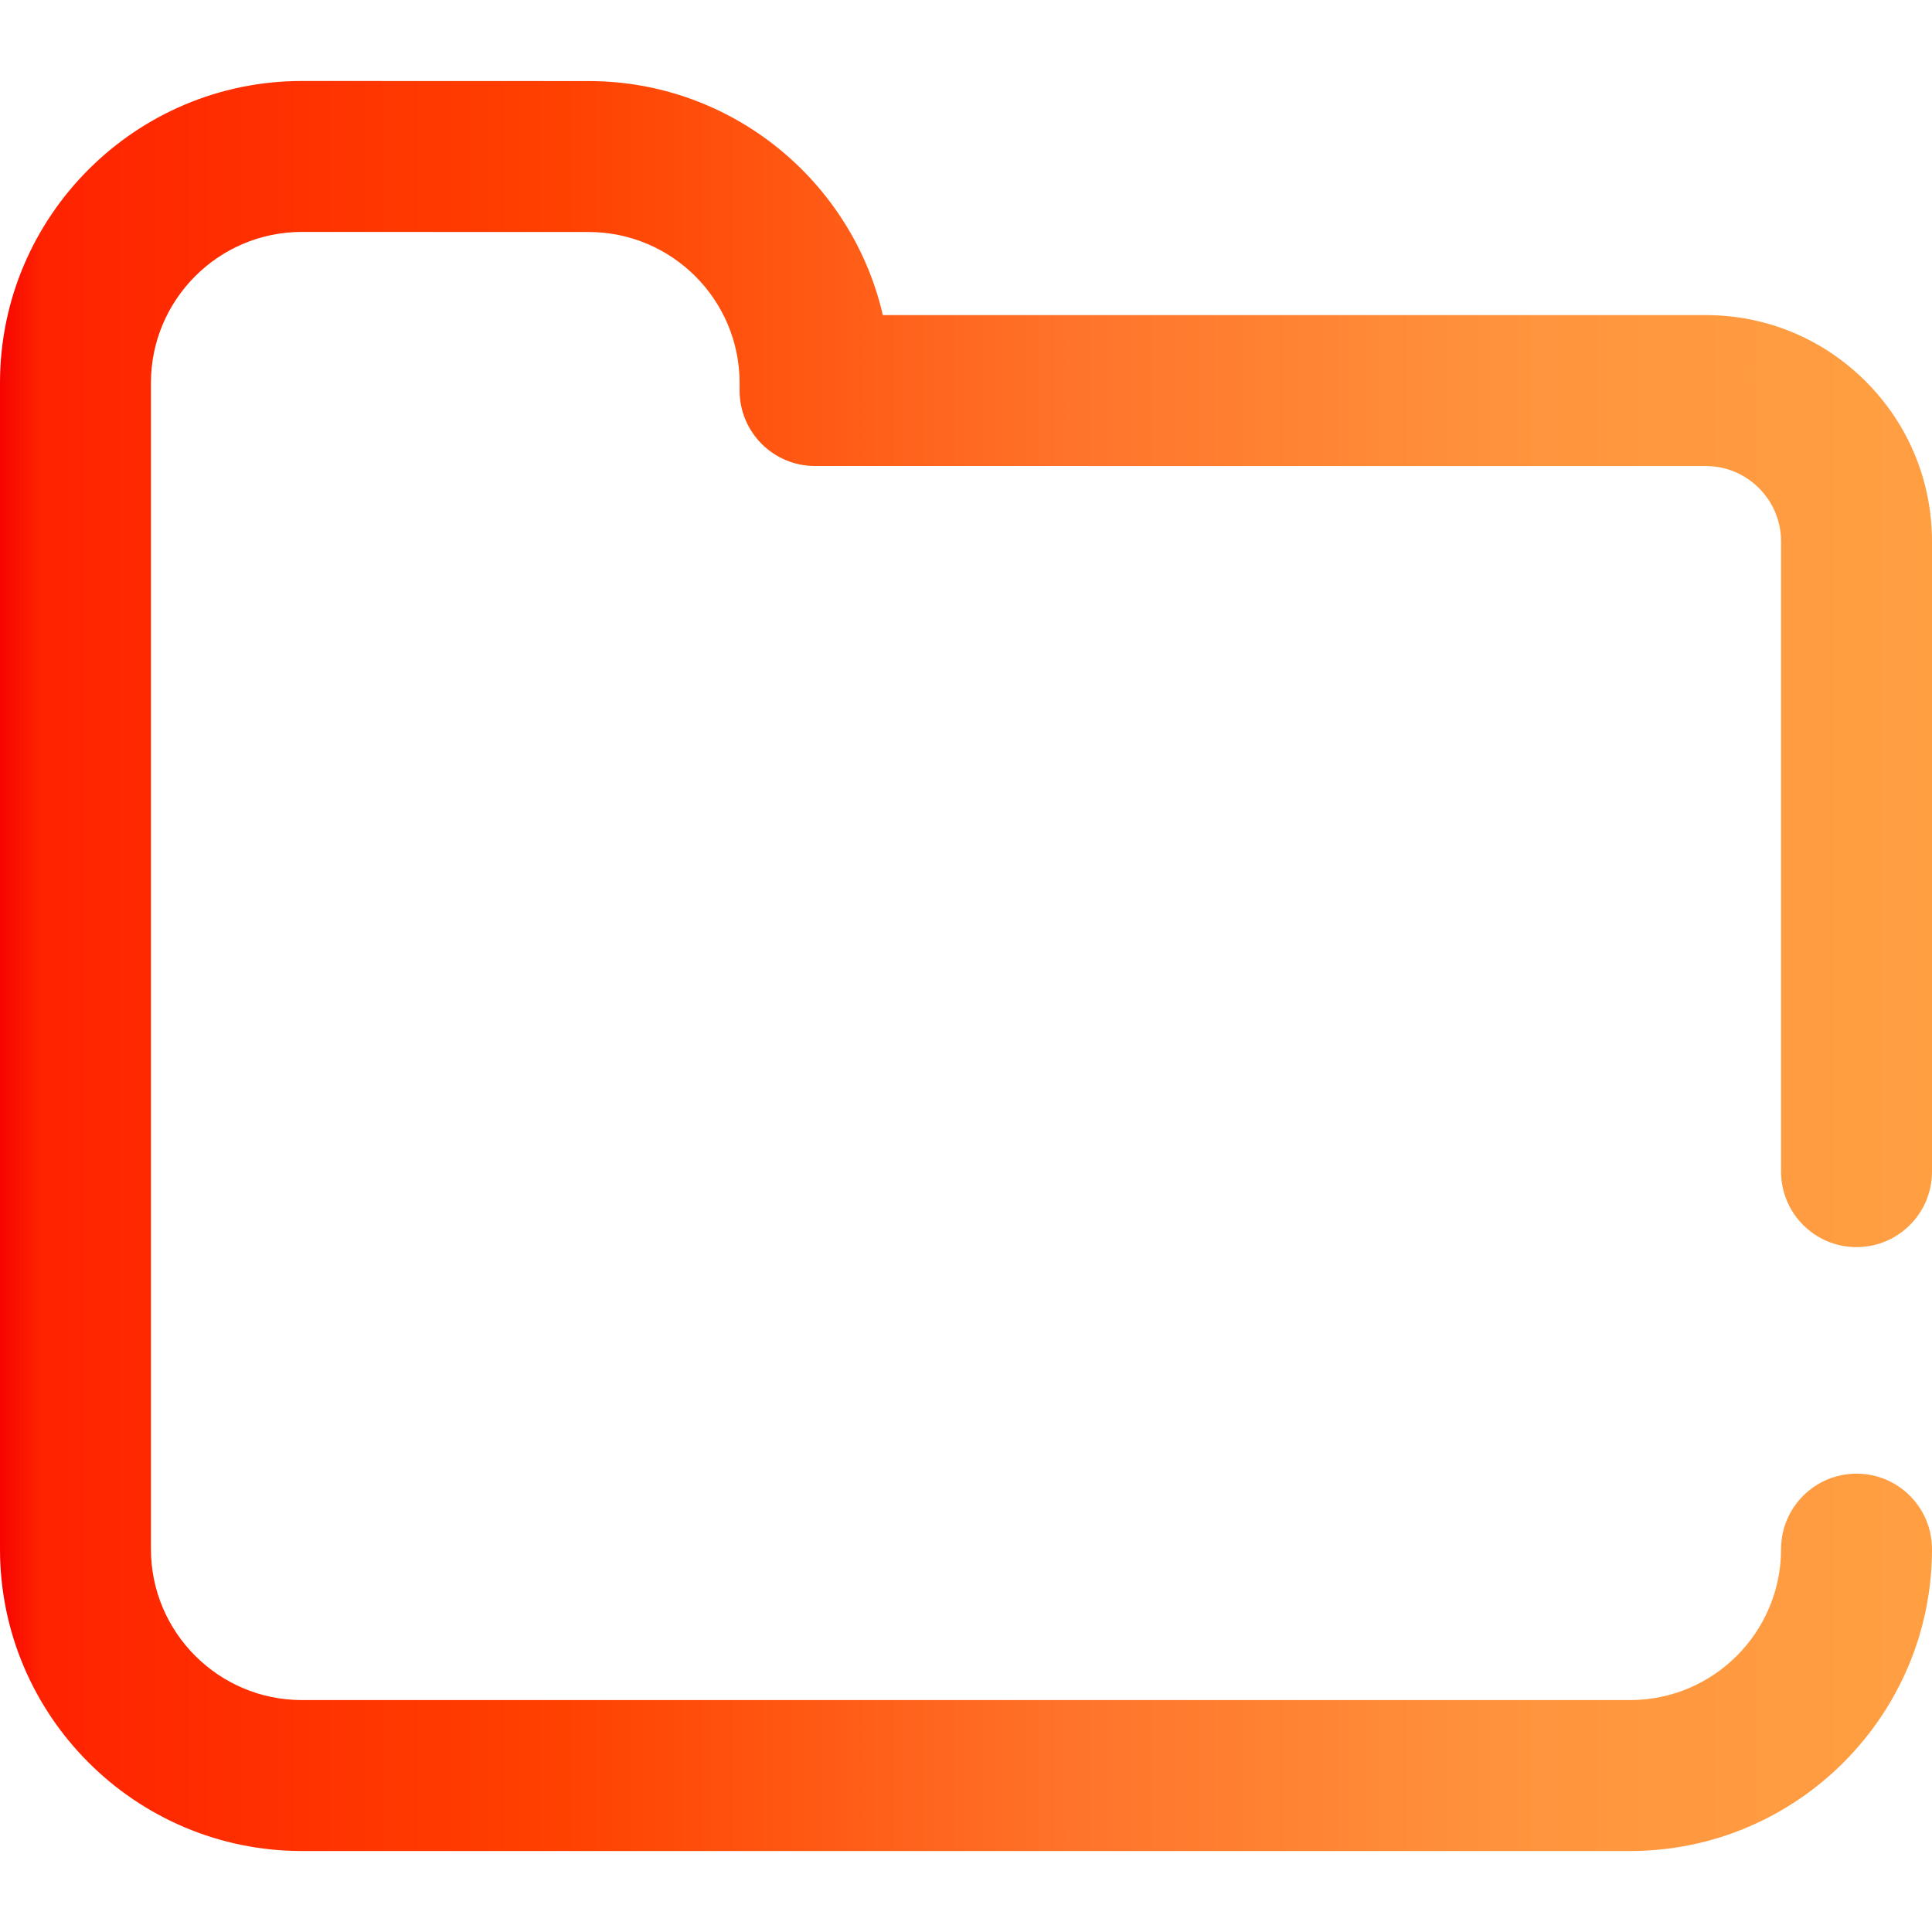 <svg xmlns="http://www.w3.org/2000/svg" xmlns:xlink="http://www.w3.org/1999/xlink" id="Capa_1" x="0" y="0" enable-background="new 0 0 512.001 512.001" version="1.1" viewBox="0 0 512.001 512.001" xml:space="preserve"><linearGradient id="SVGID_1_" x1="0" x2="512.001" y1="258" y2="258" gradientTransform="matrix(1 0 0 -1 0 514.001)" gradientUnits="userSpaceOnUse"><stop offset="0" stop-color="#f60400"/><stop offset=".021" stop-color="#ff2300"/><stop offset=".293" stop-color="#ff4100"/><stop offset=".554" stop-color="#ff732a"/><stop offset=".796" stop-color="#ff953e"/><stop offset="1" stop-color="#ff9f42"/></linearGradient><path fill="url(#SVGID_1_)" d="M492.001,330.5c11.046,0,20-8.954,20-20v-167c0-16.027-6.241-31.095-17.574-42.427	c-11.332-11.33-26.396-17.569-42.416-17.569H452L233.962,83.5c-8.183-35.472-40.024-62.005-77.941-62.013l-76.02-0.024	c-44.112,0-80,35.888-80,80v309.074c0,0.117-0.002-0.116,0,0l0,0c0,44.112,35.888,80,80,80h352c44.112,0,80-35.888,80-80	c0-11.046-8.954-20-20-20s-20,8.954-20,20c0,22.056-17.944,40-40,40h-352c-22.056,0-40-17.944-40-39.999V101.463	c0-0.144,0.003,0.143,0,0l0,0c0-22.056,17.944-40,39.993-40l76.016,0.024c22.051,0.005,39.991,17.948,39.991,40v2.013	c0,11.046,8.954,20,20,20l236.003,0.004c5.341-0.001,10.362,2.078,14.14,5.855c3.777,3.776,5.857,8.799,5.857,14.141v167	C472.001,321.546,480.955,330.5,492.001,330.5z"/></svg>